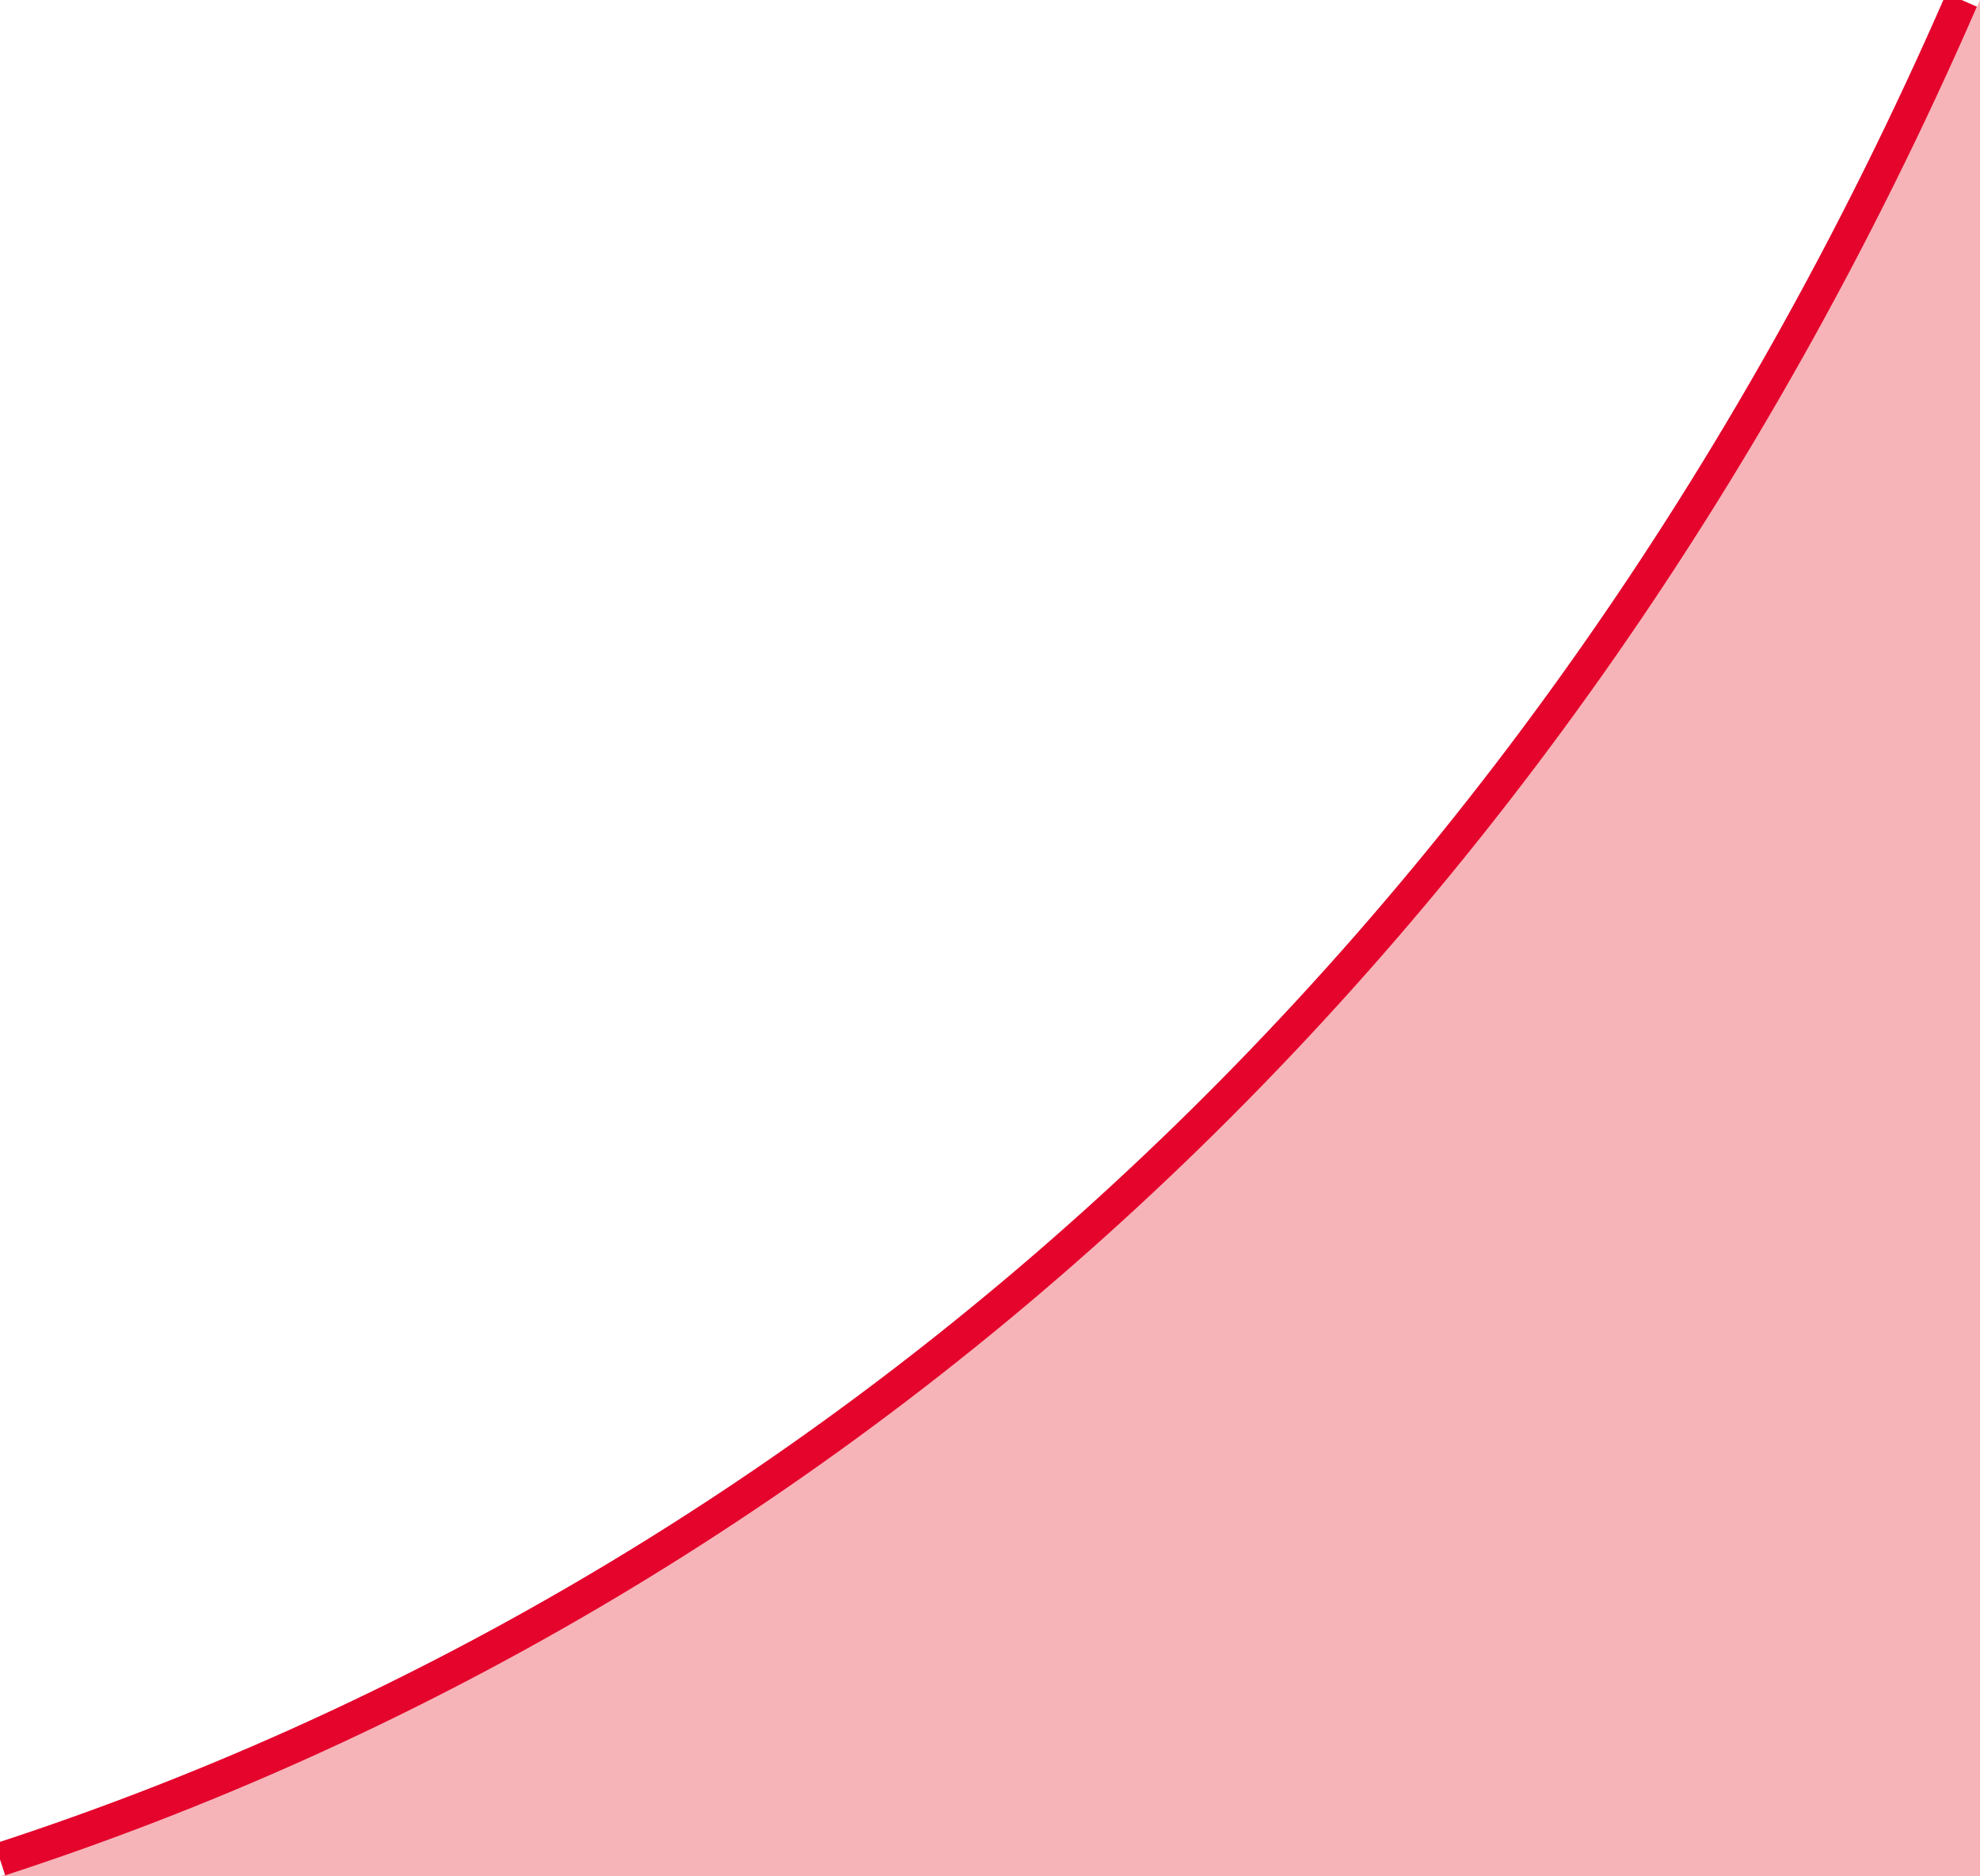 <?xml version="1.0" encoding="UTF-8"?>
<svg id="Layer_1" xmlns="http://www.w3.org/2000/svg" version="1.1" viewBox="0 0 118.5 112.3">
  <!-- Generator: Adobe Illustrator 29.0.0, SVG Export Plug-In . SVG Version: 2.1.0 Build 186)  -->
  <defs>
    <style>
      .st0, .st1 {
        fill: none;
        stroke: #e4042c;
        stroke-miterlimit: 10;
      }

      .st2 {
        fill: #e30613;
        isolation: isolate;
        opacity: .3;
      }

      .st1 {
        stroke-width: 2px;
      }
    </style>
  </defs>
  <g id="_Слой_1" data-name="Слой_1">
    <path class="st2" d="M0,112.3C49,96.4,92.8,58.7,118.5,0h0v112.3H0Z"/>
    <path class="st1" d="M0,111.3H0C48.5,95.5,92,58.2,117.4,0h0"/>
    <line class="st0" x1="6.5" y1="71.1" x2="6.5" y2="71.1"/>
  </g>
</svg>